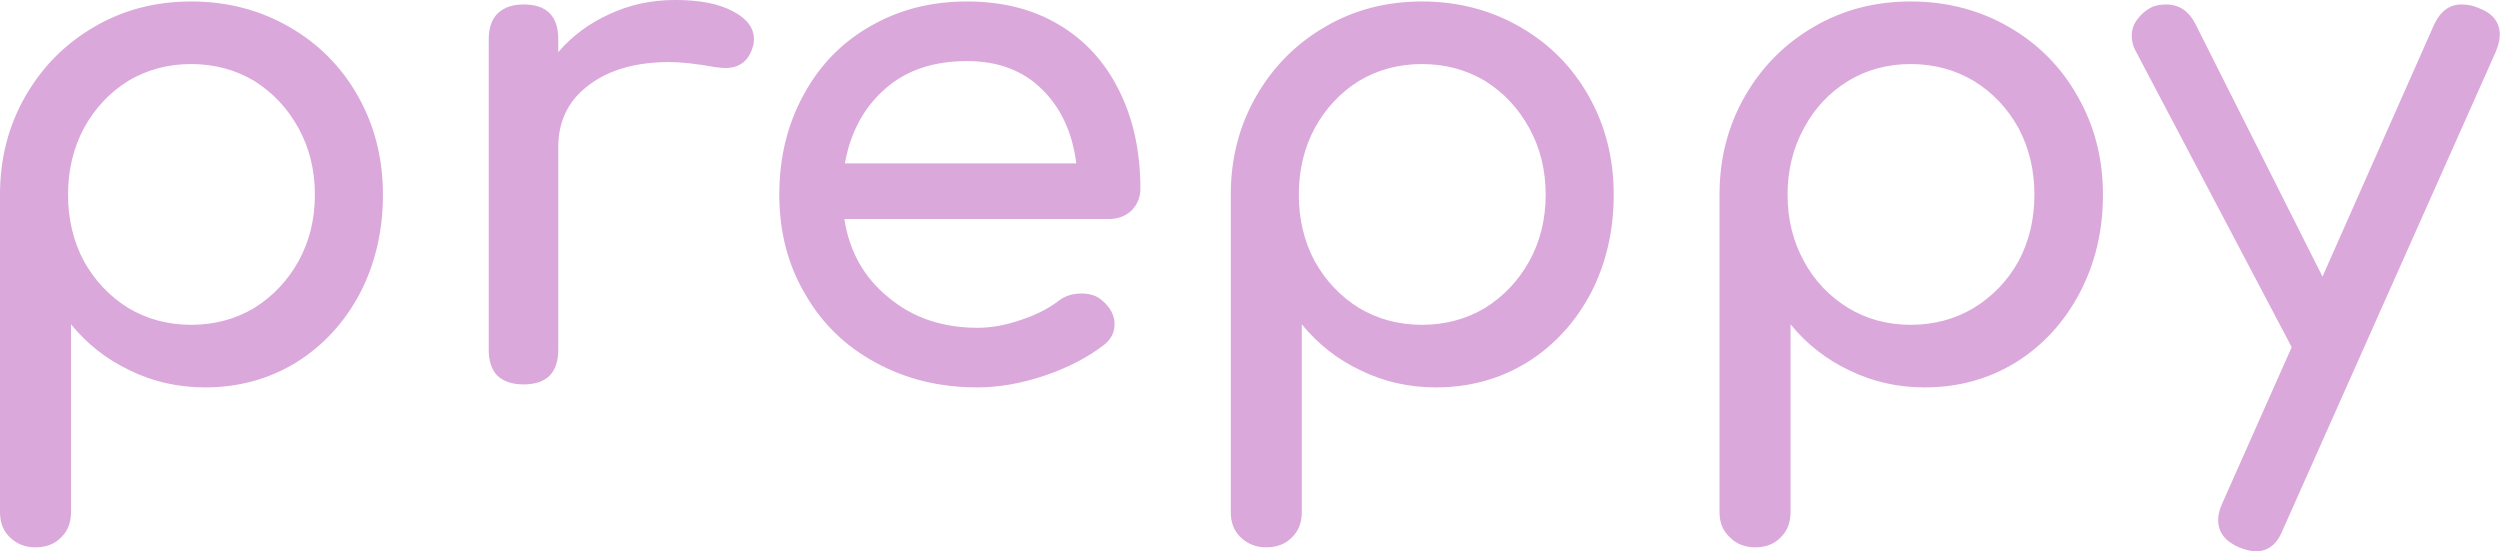 <svg data-v-423bf9ae="" xmlns="http://www.w3.org/2000/svg" viewBox="0 0 272.054 60" class="font"><!----><!----><!----><g data-v-423bf9ae="" id="89c51be5-f10e-4e82-9f85-95bff13adace" fill="#DAA8DB" transform="matrix(5.405,0,0,5.405,-6.811,-24.811)"><path d="M5.11 4.62Q6.19 4.62 7.08 5.13Q7.97 5.64 8.47 6.53Q8.97 7.42 8.97 8.51L8.97 8.51Q8.97 9.60 8.51 10.49Q8.04 11.38 7.22 11.89Q6.40 12.39 5.39 12.39L5.39 12.39Q4.58 12.39 3.88 12.05Q3.18 11.72 2.69 11.12L2.69 11.12L2.69 14.90Q2.69 15.22 2.49 15.41Q2.30 15.61 1.97 15.61L1.97 15.61Q1.67 15.61 1.46 15.41Q1.26 15.22 1.26 14.90L1.26 14.90L1.26 8.51Q1.26 7.42 1.77 6.53Q2.28 5.64 3.16 5.13Q4.03 4.62 5.11 4.62L5.11 4.62ZM5.11 11.13Q5.81 11.13 6.38 10.79Q6.94 10.44 7.27 9.85Q7.60 9.25 7.60 8.51L7.60 8.51Q7.60 7.77 7.27 7.17Q6.94 6.57 6.38 6.22Q5.81 5.88 5.11 5.88L5.11 5.88Q4.41 5.88 3.84 6.22Q3.28 6.57 2.95 7.17Q2.63 7.77 2.63 8.51L2.63 8.51Q2.63 9.25 2.95 9.85Q3.28 10.44 3.84 10.79Q4.41 11.13 5.11 11.13L5.11 11.13ZM14.85 4.59Q15.60 4.59 16.02 4.82Q16.44 5.04 16.44 5.38L16.44 5.38Q16.44 5.47 16.42 5.52L16.42 5.52Q16.30 5.96 15.86 5.96L15.86 5.96Q15.79 5.96 15.65 5.94L15.65 5.94Q15.09 5.84 14.74 5.84L14.74 5.84Q13.73 5.84 13.12 6.30Q12.50 6.76 12.50 7.55L12.50 7.55L12.50 11.63Q12.50 11.97 12.33 12.15Q12.15 12.33 11.80 12.33L11.80 12.33Q11.47 12.33 11.28 12.16Q11.10 11.98 11.10 11.63L11.10 11.63L11.10 5.38Q11.10 5.04 11.28 4.86Q11.47 4.68 11.80 4.68L11.80 4.68Q12.50 4.68 12.50 5.38L12.50 5.38L12.50 5.64Q12.92 5.15 13.54 4.87Q14.15 4.59 14.85 4.59L14.85 4.59ZM24.22 8.39Q24.22 8.65 24.04 8.83Q23.86 9.00 23.58 9.00L23.58 9.00L18.26 9.00Q18.41 9.98 19.15 10.58Q19.88 11.19 20.94 11.19L20.94 11.19Q21.36 11.19 21.82 11.03Q22.27 10.88 22.57 10.65L22.57 10.65Q22.76 10.50 23.03 10.50L23.03 10.50Q23.30 10.50 23.45 10.64L23.45 10.64Q23.70 10.85 23.70 11.12L23.70 11.12Q23.70 11.37 23.48 11.54L23.48 11.54Q23.00 11.91 22.30 12.15Q21.59 12.39 20.94 12.39L20.94 12.39Q19.80 12.39 18.89 11.89Q17.98 11.40 17.47 10.51Q16.95 9.63 16.95 8.51L16.95 8.51Q16.95 7.39 17.44 6.50Q17.92 5.61 18.78 5.12Q19.64 4.62 20.73 4.62L20.73 4.62Q21.81 4.62 22.60 5.10Q23.38 5.57 23.80 6.43Q24.22 7.28 24.22 8.39L24.22 8.39ZM20.73 5.82Q19.71 5.82 19.08 6.38Q18.44 6.94 18.27 7.88L18.27 7.88L22.93 7.88Q22.81 6.94 22.23 6.38Q21.66 5.82 20.73 5.82L20.73 5.82ZM29.89 4.62Q30.97 4.62 31.86 5.13Q32.75 5.64 33.25 6.53Q33.75 7.42 33.75 8.51L33.75 8.51Q33.75 9.60 33.29 10.49Q32.82 11.38 32.00 11.89Q31.18 12.39 30.17 12.39L30.17 12.39Q29.36 12.39 28.66 12.05Q27.96 11.72 27.47 11.12L27.47 11.12L27.47 14.90Q27.47 15.22 27.27 15.41Q27.08 15.61 26.75 15.61L26.75 15.61Q26.45 15.61 26.24 15.41Q26.04 15.22 26.04 14.90L26.04 14.90L26.04 8.51Q26.04 7.42 26.55 6.53Q27.06 5.64 27.94 5.13Q28.81 4.62 29.89 4.62L29.89 4.62ZM29.89 11.13Q30.59 11.13 31.16 10.79Q31.72 10.44 32.05 9.85Q32.38 9.25 32.38 8.51L32.38 8.51Q32.38 7.77 32.05 7.17Q31.72 6.57 31.16 6.22Q30.59 5.88 29.89 5.88L29.89 5.88Q29.19 5.88 28.62 6.22Q28.06 6.57 27.73 7.17Q27.41 7.77 27.41 8.51L27.41 8.51Q27.41 9.25 27.73 9.85Q28.06 10.44 28.62 10.79Q29.19 11.13 29.89 11.13L29.89 11.13ZM39.73 4.62Q40.81 4.62 41.70 5.13Q42.59 5.64 43.09 6.53Q43.60 7.42 43.60 8.51L43.60 8.51Q43.60 9.60 43.13 10.49Q42.66 11.38 41.84 11.89Q41.02 12.39 40.01 12.39L40.01 12.39Q39.20 12.39 38.50 12.05Q37.80 11.72 37.31 11.12L37.31 11.12L37.31 14.90Q37.31 15.22 37.11 15.41Q36.92 15.61 36.60 15.61L36.60 15.61Q36.29 15.61 36.09 15.41Q35.88 15.22 35.88 14.90L35.88 14.90L35.88 8.51Q35.88 7.42 36.39 6.53Q36.90 5.64 37.78 5.13Q38.65 4.62 39.73 4.62L39.73 4.62ZM39.73 11.13Q40.43 11.13 41.00 10.79Q41.57 10.44 41.90 9.85Q42.22 9.25 42.22 8.51L42.22 8.51Q42.22 7.77 41.90 7.17Q41.57 6.57 41.00 6.22Q40.43 5.88 39.73 5.88L39.73 5.88Q39.03 5.88 38.47 6.22Q37.90 6.57 37.58 7.17Q37.25 7.77 37.25 8.51L37.25 8.51Q37.25 9.25 37.58 9.85Q37.90 10.44 38.47 10.79Q39.03 11.13 39.73 11.13L39.73 11.13ZM51.16 4.75Q51.59 4.91 51.59 5.29L51.59 5.29Q51.59 5.43 51.51 5.63L51.51 5.63L47.22 15.26Q47.05 15.69 46.68 15.69L46.68 15.69Q46.54 15.69 46.34 15.61L46.34 15.61Q45.92 15.43 45.92 15.06L45.92 15.06Q45.92 14.90 46.00 14.73L46.00 14.73L47.40 11.58L44.25 5.60Q44.18 5.47 44.18 5.31L44.18 5.31Q44.18 5.12 44.30 4.97Q44.41 4.82 44.59 4.73L44.59 4.73Q44.72 4.68 44.87 4.68L44.87 4.68Q45.26 4.68 45.46 5.07L45.46 5.07L48.02 10.16L50.27 5.08Q50.46 4.68 50.82 4.68L50.82 4.68Q51.00 4.68 51.16 4.75L51.16 4.75Z"></path></g><!----><!----></svg>